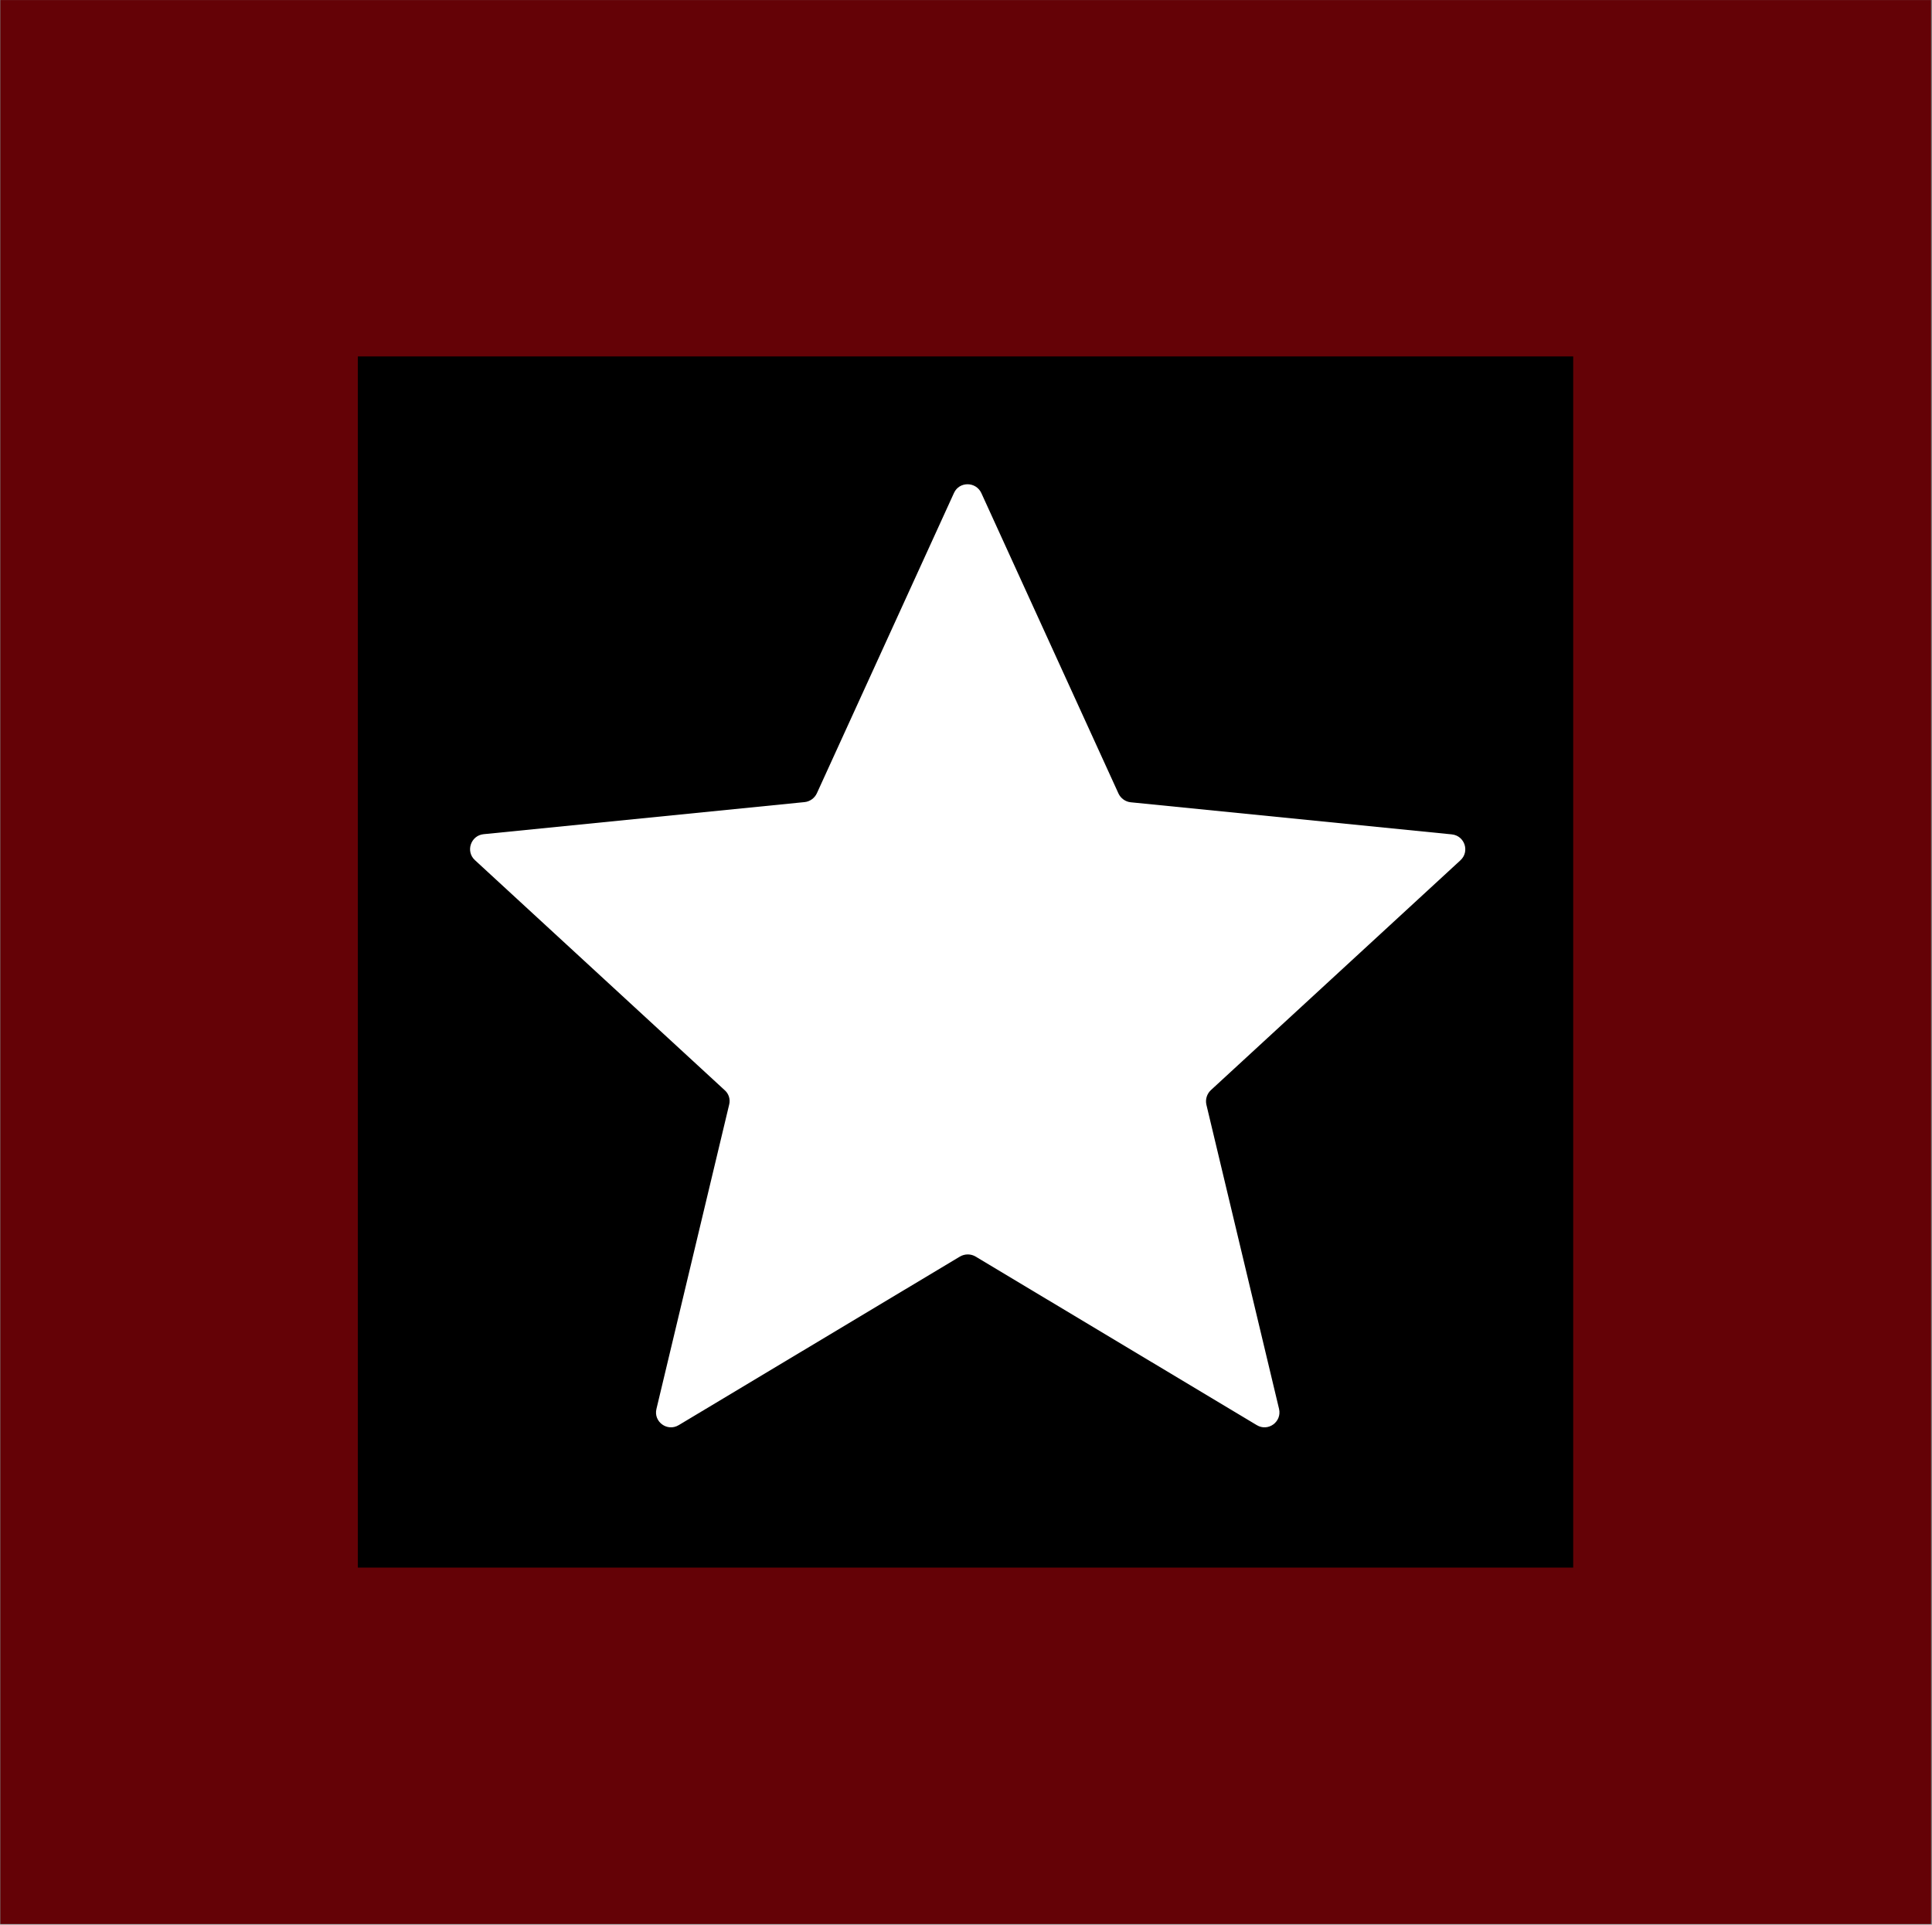 <svg fill="none" xmlns="http://www.w3.org/2000/svg" viewBox="8.8 8.42 63.42 63.18"><rect x="8.8" y="8.42" width="63.42" height="63.18" fill="#808080" stroke="none"/> <path d="M72.188 8.422H8.812V71.58H72.188V8.422Z" fill="#640206"></path> <path d="M60.442 20.121H20.546V59.879H60.442V20.121Z" fill="black"></path> <path d="M41.014 24.607L45.515 34.468C45.589 34.627 45.743 34.738 45.915 34.756L56.456 35.81C56.881 35.853 57.053 36.374 56.739 36.662L48.547 44.207C48.418 44.329 48.363 44.507 48.4 44.679L50.786 54.669C50.885 55.092 50.429 55.429 50.054 55.202L40.823 49.668C40.669 49.576 40.472 49.576 40.312 49.668L31.081 55.202C30.706 55.429 30.245 55.092 30.349 54.669L32.736 44.679C32.779 44.507 32.723 44.323 32.588 44.207L24.39 36.656C24.076 36.368 24.255 35.847 24.673 35.804L35.214 34.75C35.386 34.732 35.54 34.621 35.614 34.462L40.116 24.601C40.288 24.221 40.835 24.221 41.014 24.607Z" fill="white"></path> </svg>